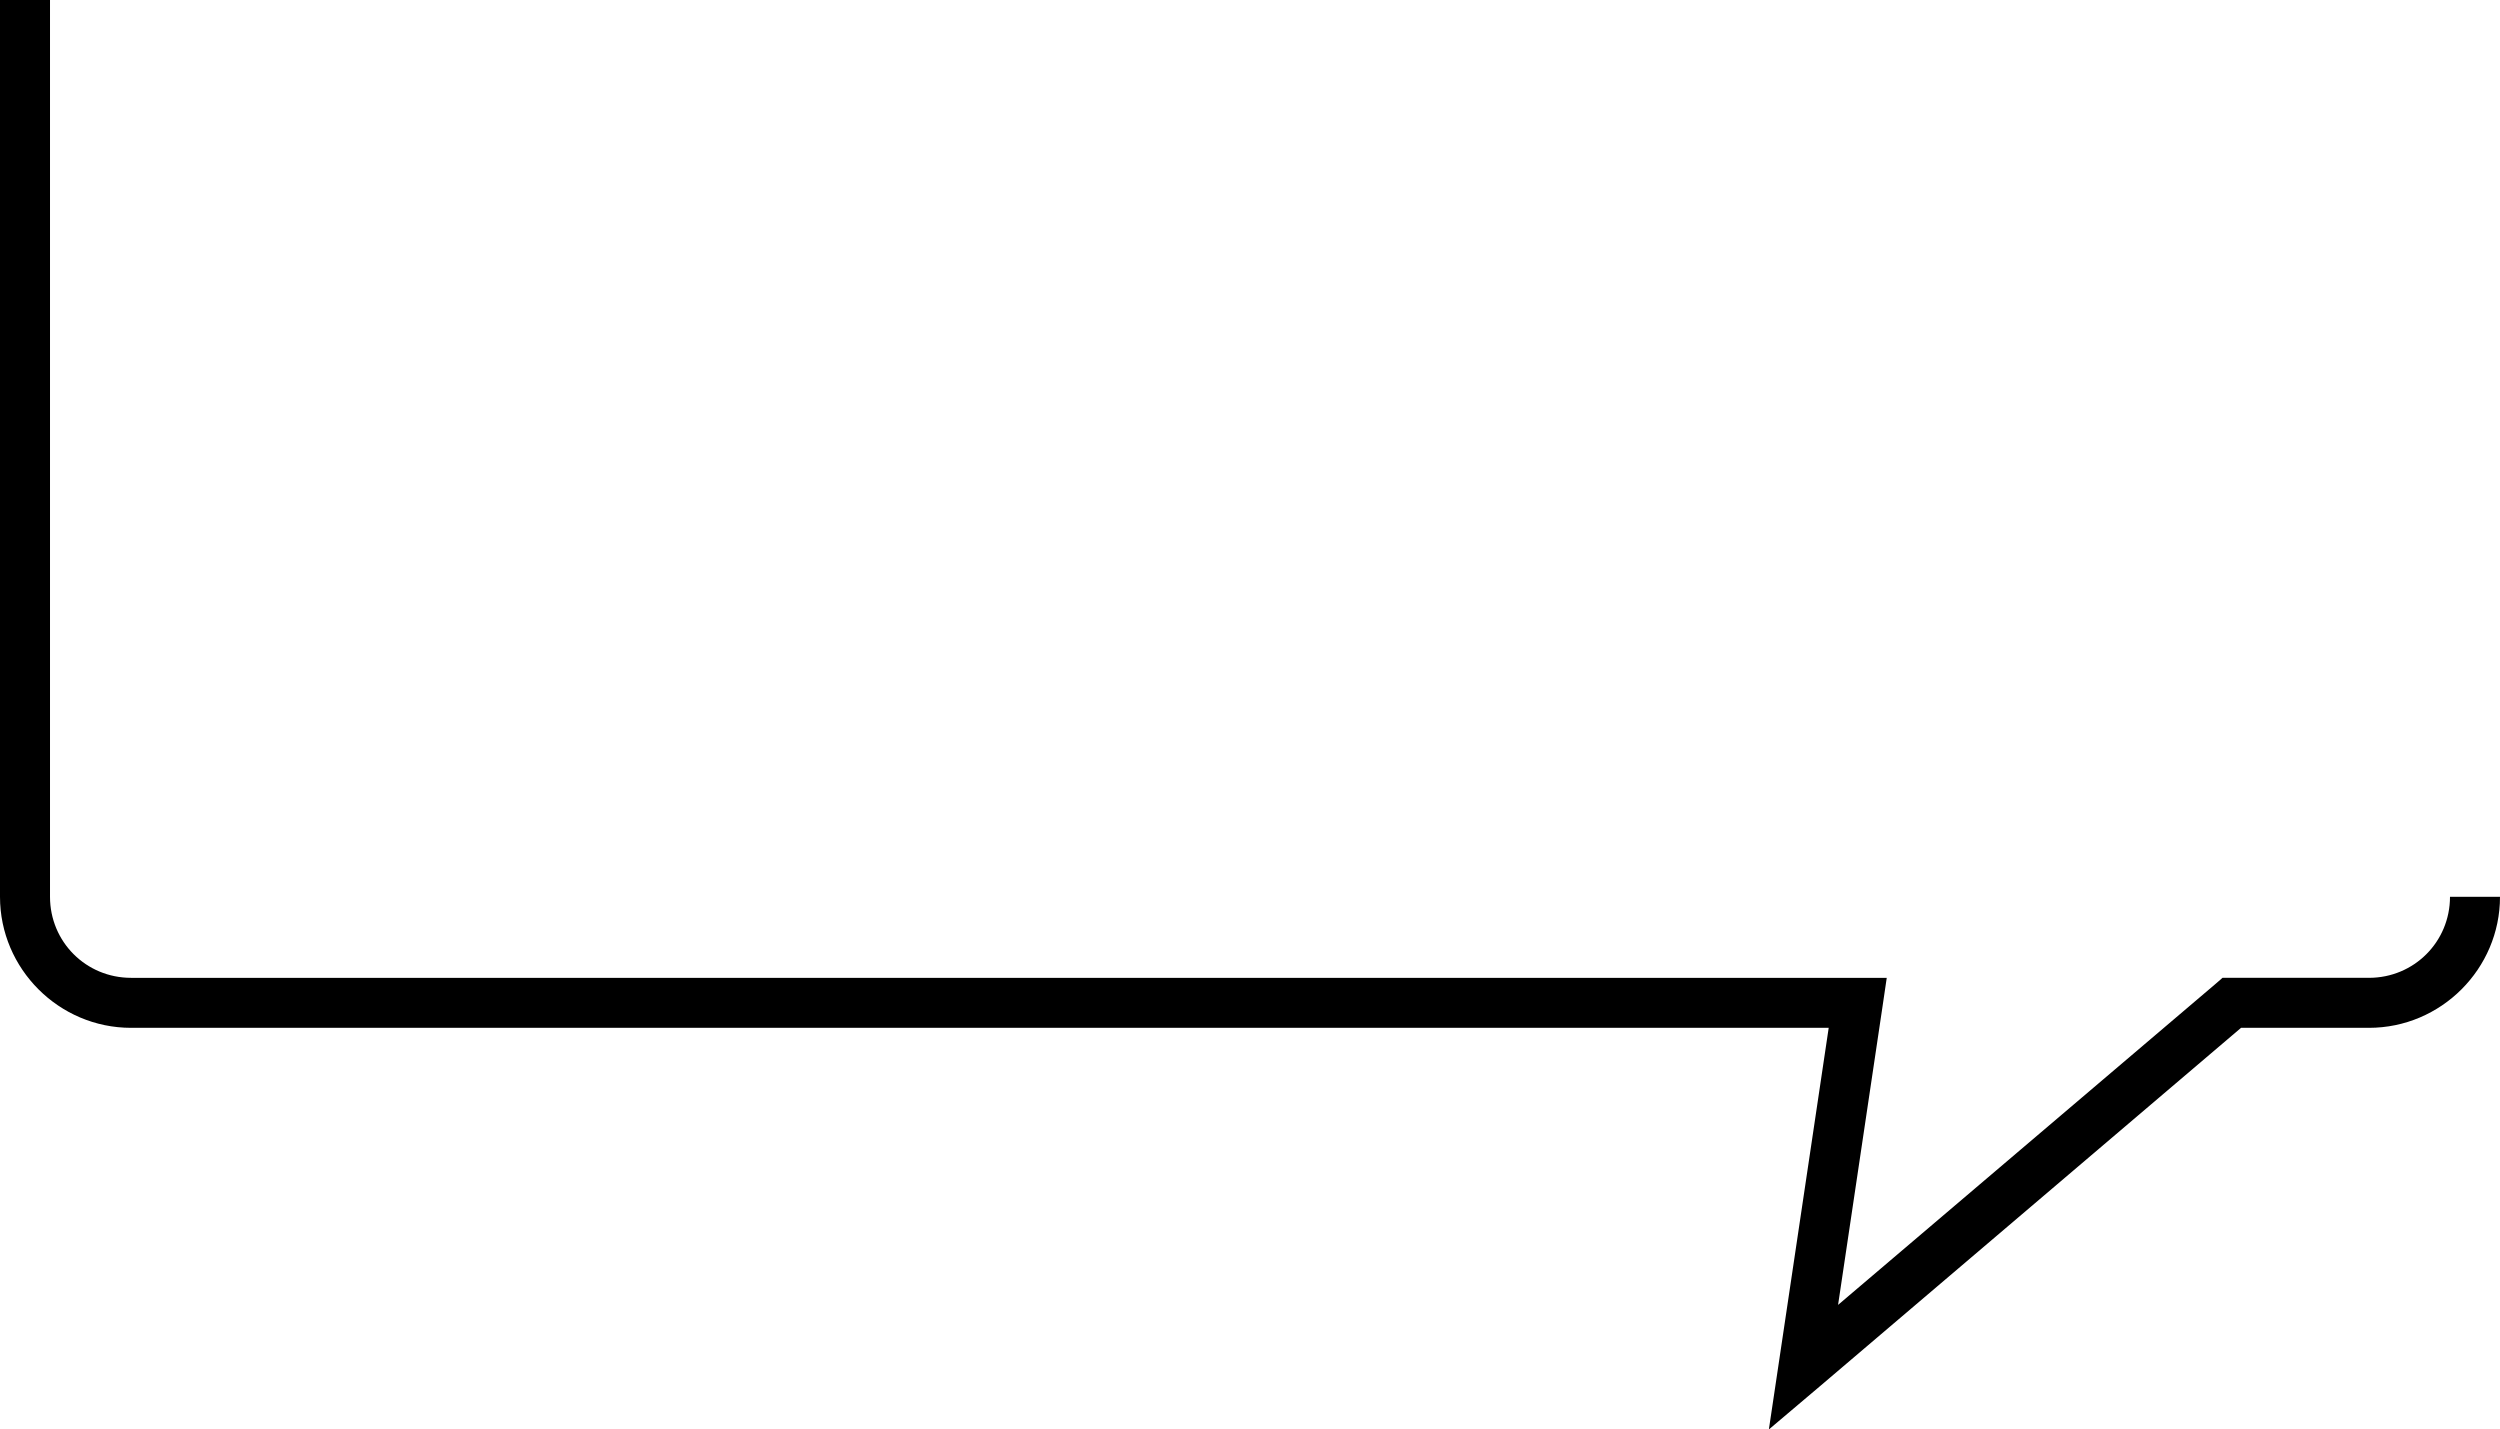 <?xml version="1.0" encoding="UTF-8" standalone="no"?>
<!-- Generator: Adobe Illustrator 16.0.0, SVG Export Plug-In . SVG Version: 6.00 Build 0)  -->

<svg
   xmlns:dc="http://purl.org/dc/elements/1.1/"
   xmlns:cc="http://creativecommons.org/ns#"
   xmlns:rdf="http://www.w3.org/1999/02/22-rdf-syntax-ns#"
   xmlns:svg="http://www.w3.org/2000/svg"
   xmlns="http://www.w3.org/2000/svg"
   xmlns:sodipodi="http://sodipodi.sourceforge.net/DTD/sodipodi-0.dtd"
   xmlns:inkscape="http://www.inkscape.org/namespaces/inkscape"
   version="1.0"
   id="Layer_1"
   x="0px"
   y="0px"
   width="349.948"
   height="200.094"
   viewBox="0 0 349.948 200.094"
   enable-background="new 0 0 960 560"
   xml:space="preserve"
   inkscape:version="0.48.2 r9819"
   sodipodi:docname="bulle-wie.svg"><defs
   id="defs3000" /><sodipodi:namedview
   pagecolor="#ffffff"
   bordercolor="#666666"
   borderopacity="1"
   objecttolerance="10"
   gridtolerance="10"
   guidetolerance="10"
   inkscape:pageopacity="0"
   inkscape:pageshadow="2"
   inkscape:window-width="640"
   inkscape:window-height="480"
   id="namedview2998"
   showgrid="false"
   fit-margin-top="0"
   fit-margin-left="0"
   fit-margin-right="0"
   fit-margin-bottom="0"
   inkscape:zoom="2.0741798"
   inkscape:cx="311.5479"
   inkscape:cy="46.167243"
   inkscape:window-x="436"
   inkscape:window-y="311"
   inkscape:window-maximized="0"
   inkscape:current-layer="Layer_1" />
<path
   style="font-size:medium;font-style:normal;font-variant:normal;font-weight:normal;font-stretch:normal;text-indent:0;text-align:start;text-decoration:none;line-height:normal;letter-spacing:normal;word-spacing:normal;text-transform:none;direction:ltr;block-progression:tb;writing-mode:lr-tb;text-anchor:start;baseline-shift:baseline;color:#000000;fill:#000000;fill-opacity:1;stroke:none;stroke-width:7;marker:none;visibility:visible;display:inline;overflow:visible;enable-background:accumulate;font-family:Sans;-inkscape-font-specification:Sans"
   d="M 0,0 0,125.531 C 0,135.621 8.254,143.875 18.344,143.875 l 237.636,0 -7,47 -1.375,9.219 7.125,-6.031 58.969,-50.188 17.906,0 c 10.091,0 18.344,-8.255 18.344,-18.344 l -7,0 c 0,6.305 -5.037,11.344 -11.344,11.344 l -19.188,0 -1.312,0 -0.969,0.844 -52.844,44.938 6.219,-41.75 0.594,-4.031 -4.062,0 -241.698,0 C 12.038,136.875 7,131.837 7,125.531 L 7,0 z"
   id="path2996"
   inkscape:connector-curvature="0"
   sodipodi:nodetypes="csscccccsccscccccccsscc" />
</svg>